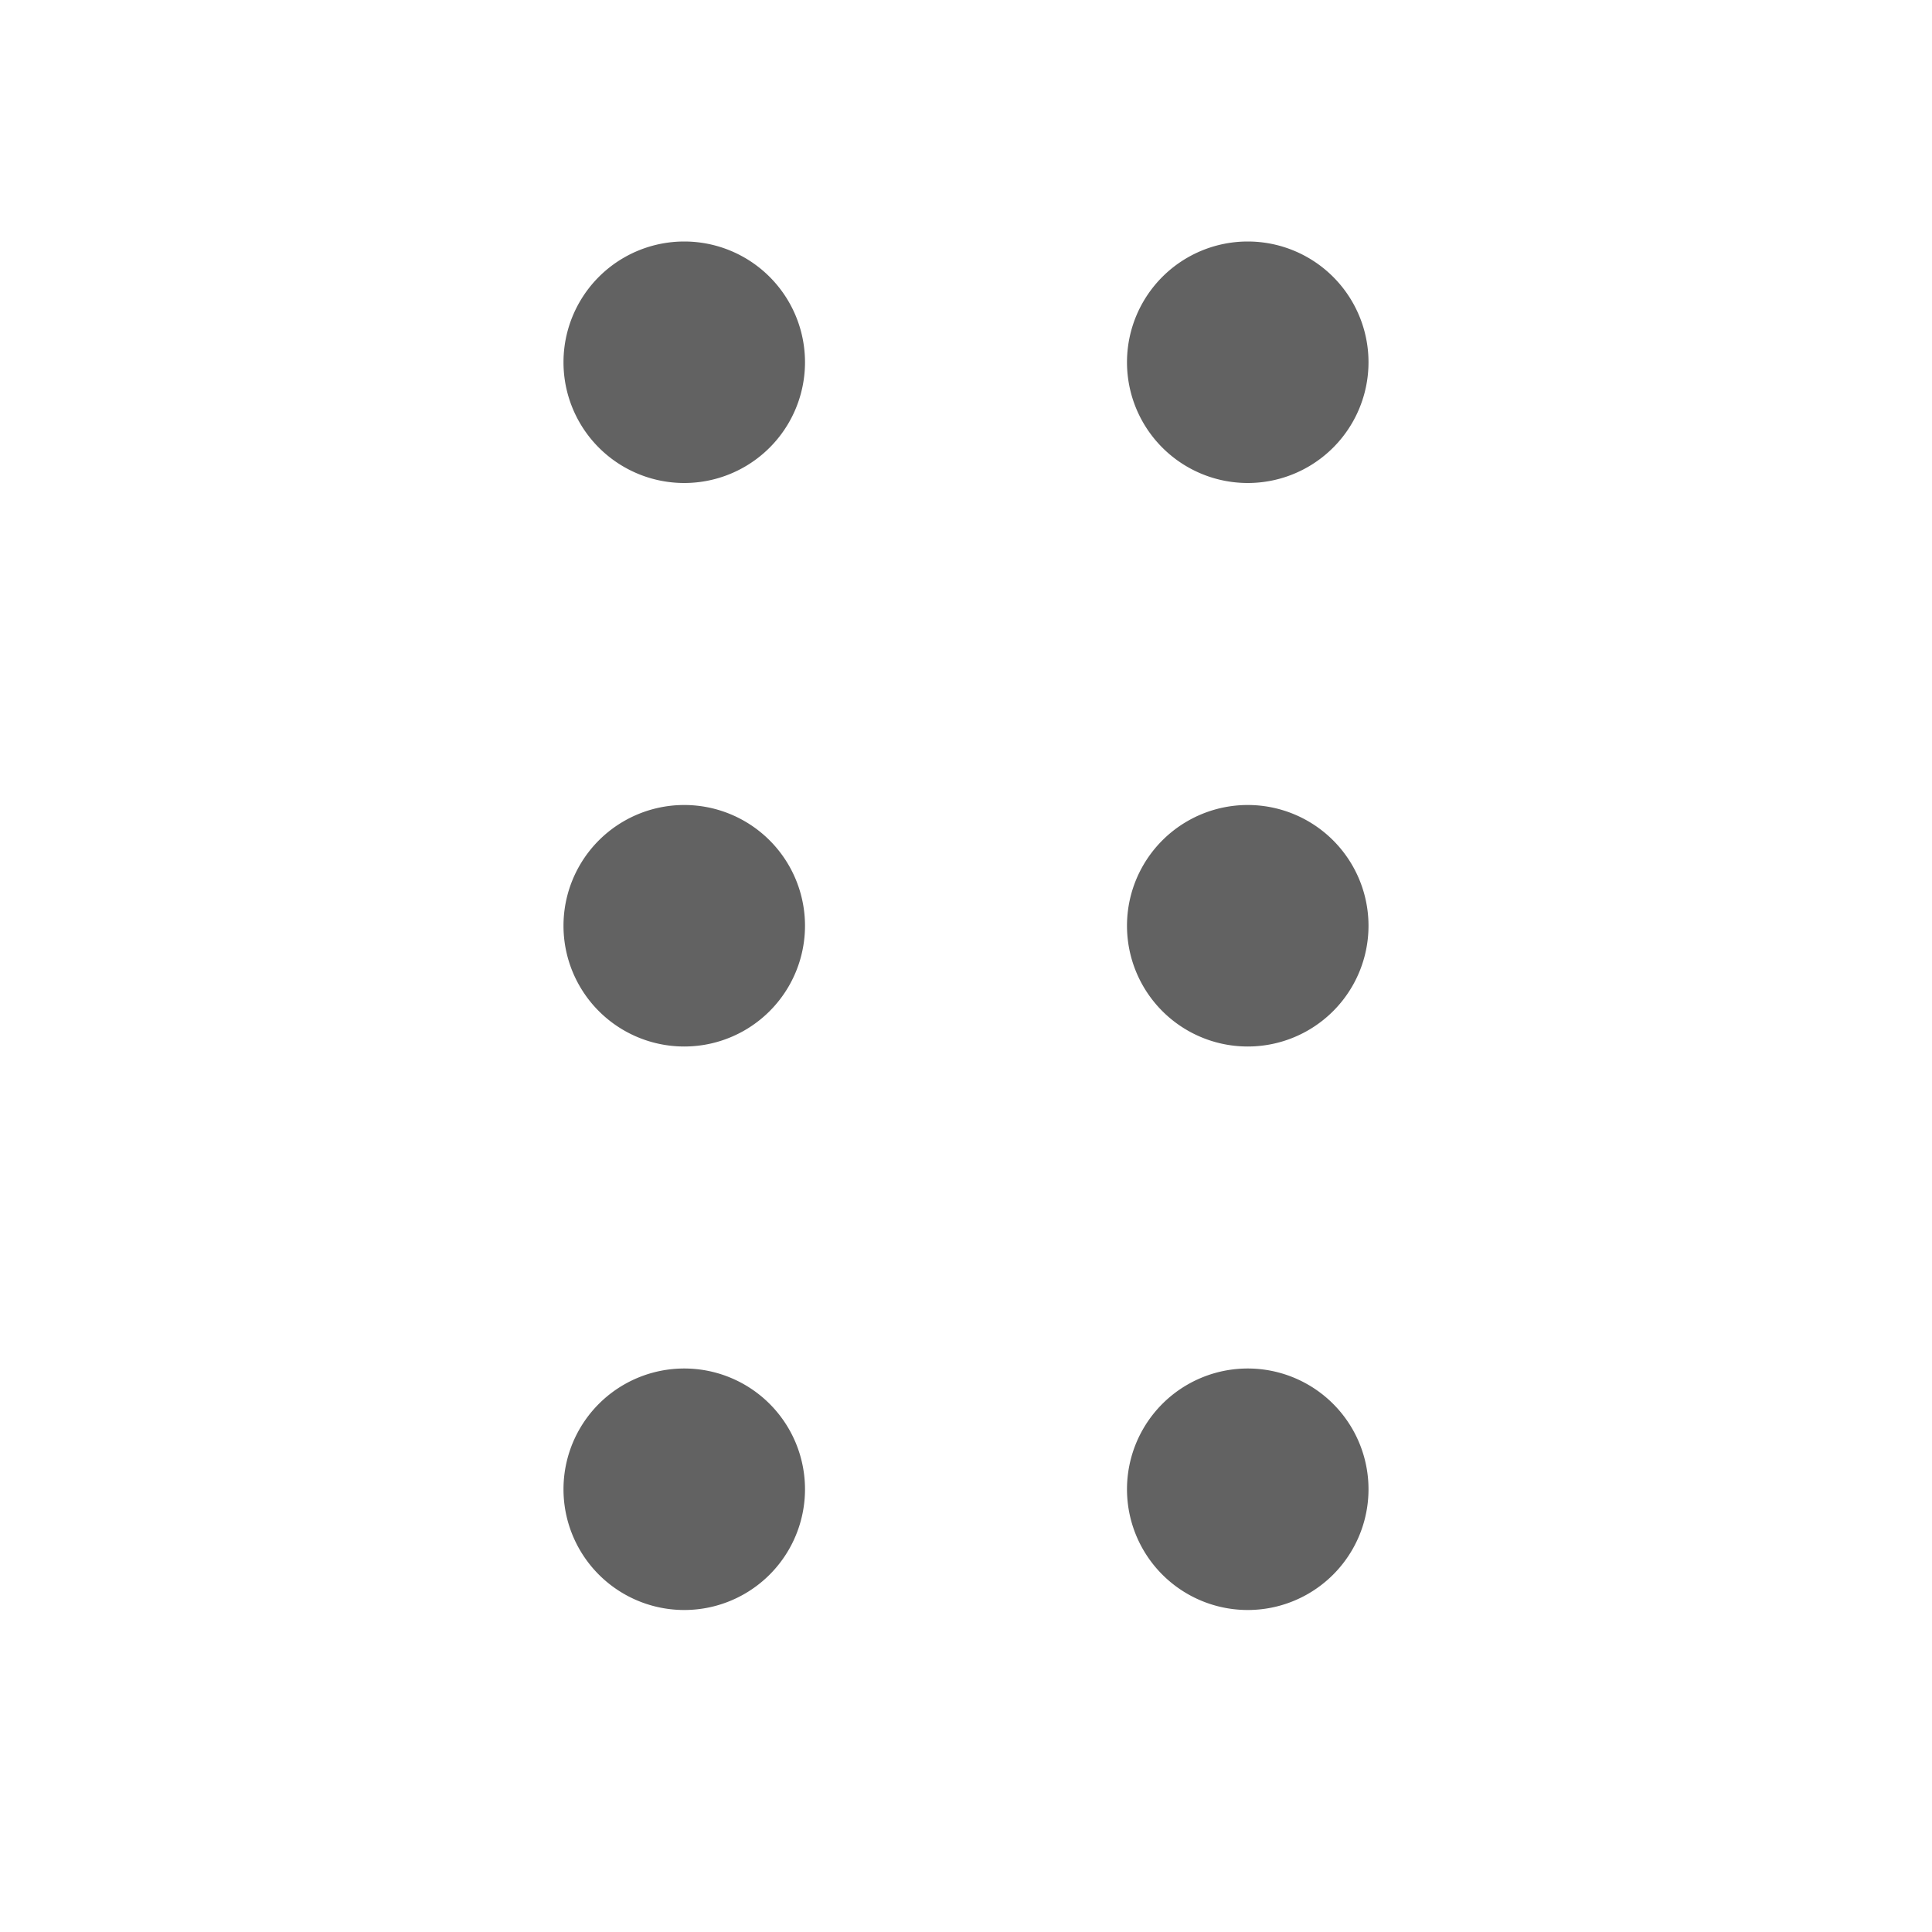 <svg xmlns="http://www.w3.org/2000/svg" xmlns:xlink="http://www.w3.org/1999/xlink" width="24" height="24" preserveAspectRatio="xMidYMid meet" viewBox="0 0 24 24" style="-ms-transform: rotate(360deg); -webkit-transform: rotate(360deg); transform: rotate(360deg);"><g fill="none"><path d="M15.5 17a1.5 1.5 0 1 1 0 3a1.5 1.5 0 0 1 0-3zm-7 0a1.5 1.5 0 1 1 0 3a1.5 1.5 0 0 1 0-3zm7-7a1.5 1.5 0 1 1 0 3a1.5 1.5 0 0 1 0-3zm-7 0a1.5 1.5 0 1 1 0 3a1.5 1.5 0 0 1 0-3zm7-7a1.5 1.5 0 1 1 0 3a1.5 1.5 0 0 1 0-3zm-7 0a1.5 1.5 0 1 1 0 3a1.5 1.5 0 0 1 0-3z" fill="#626262"/></g><rect x="0" y="0" width="24" height="24" fill="rgba(0, 0, 0, 0)" /></svg>